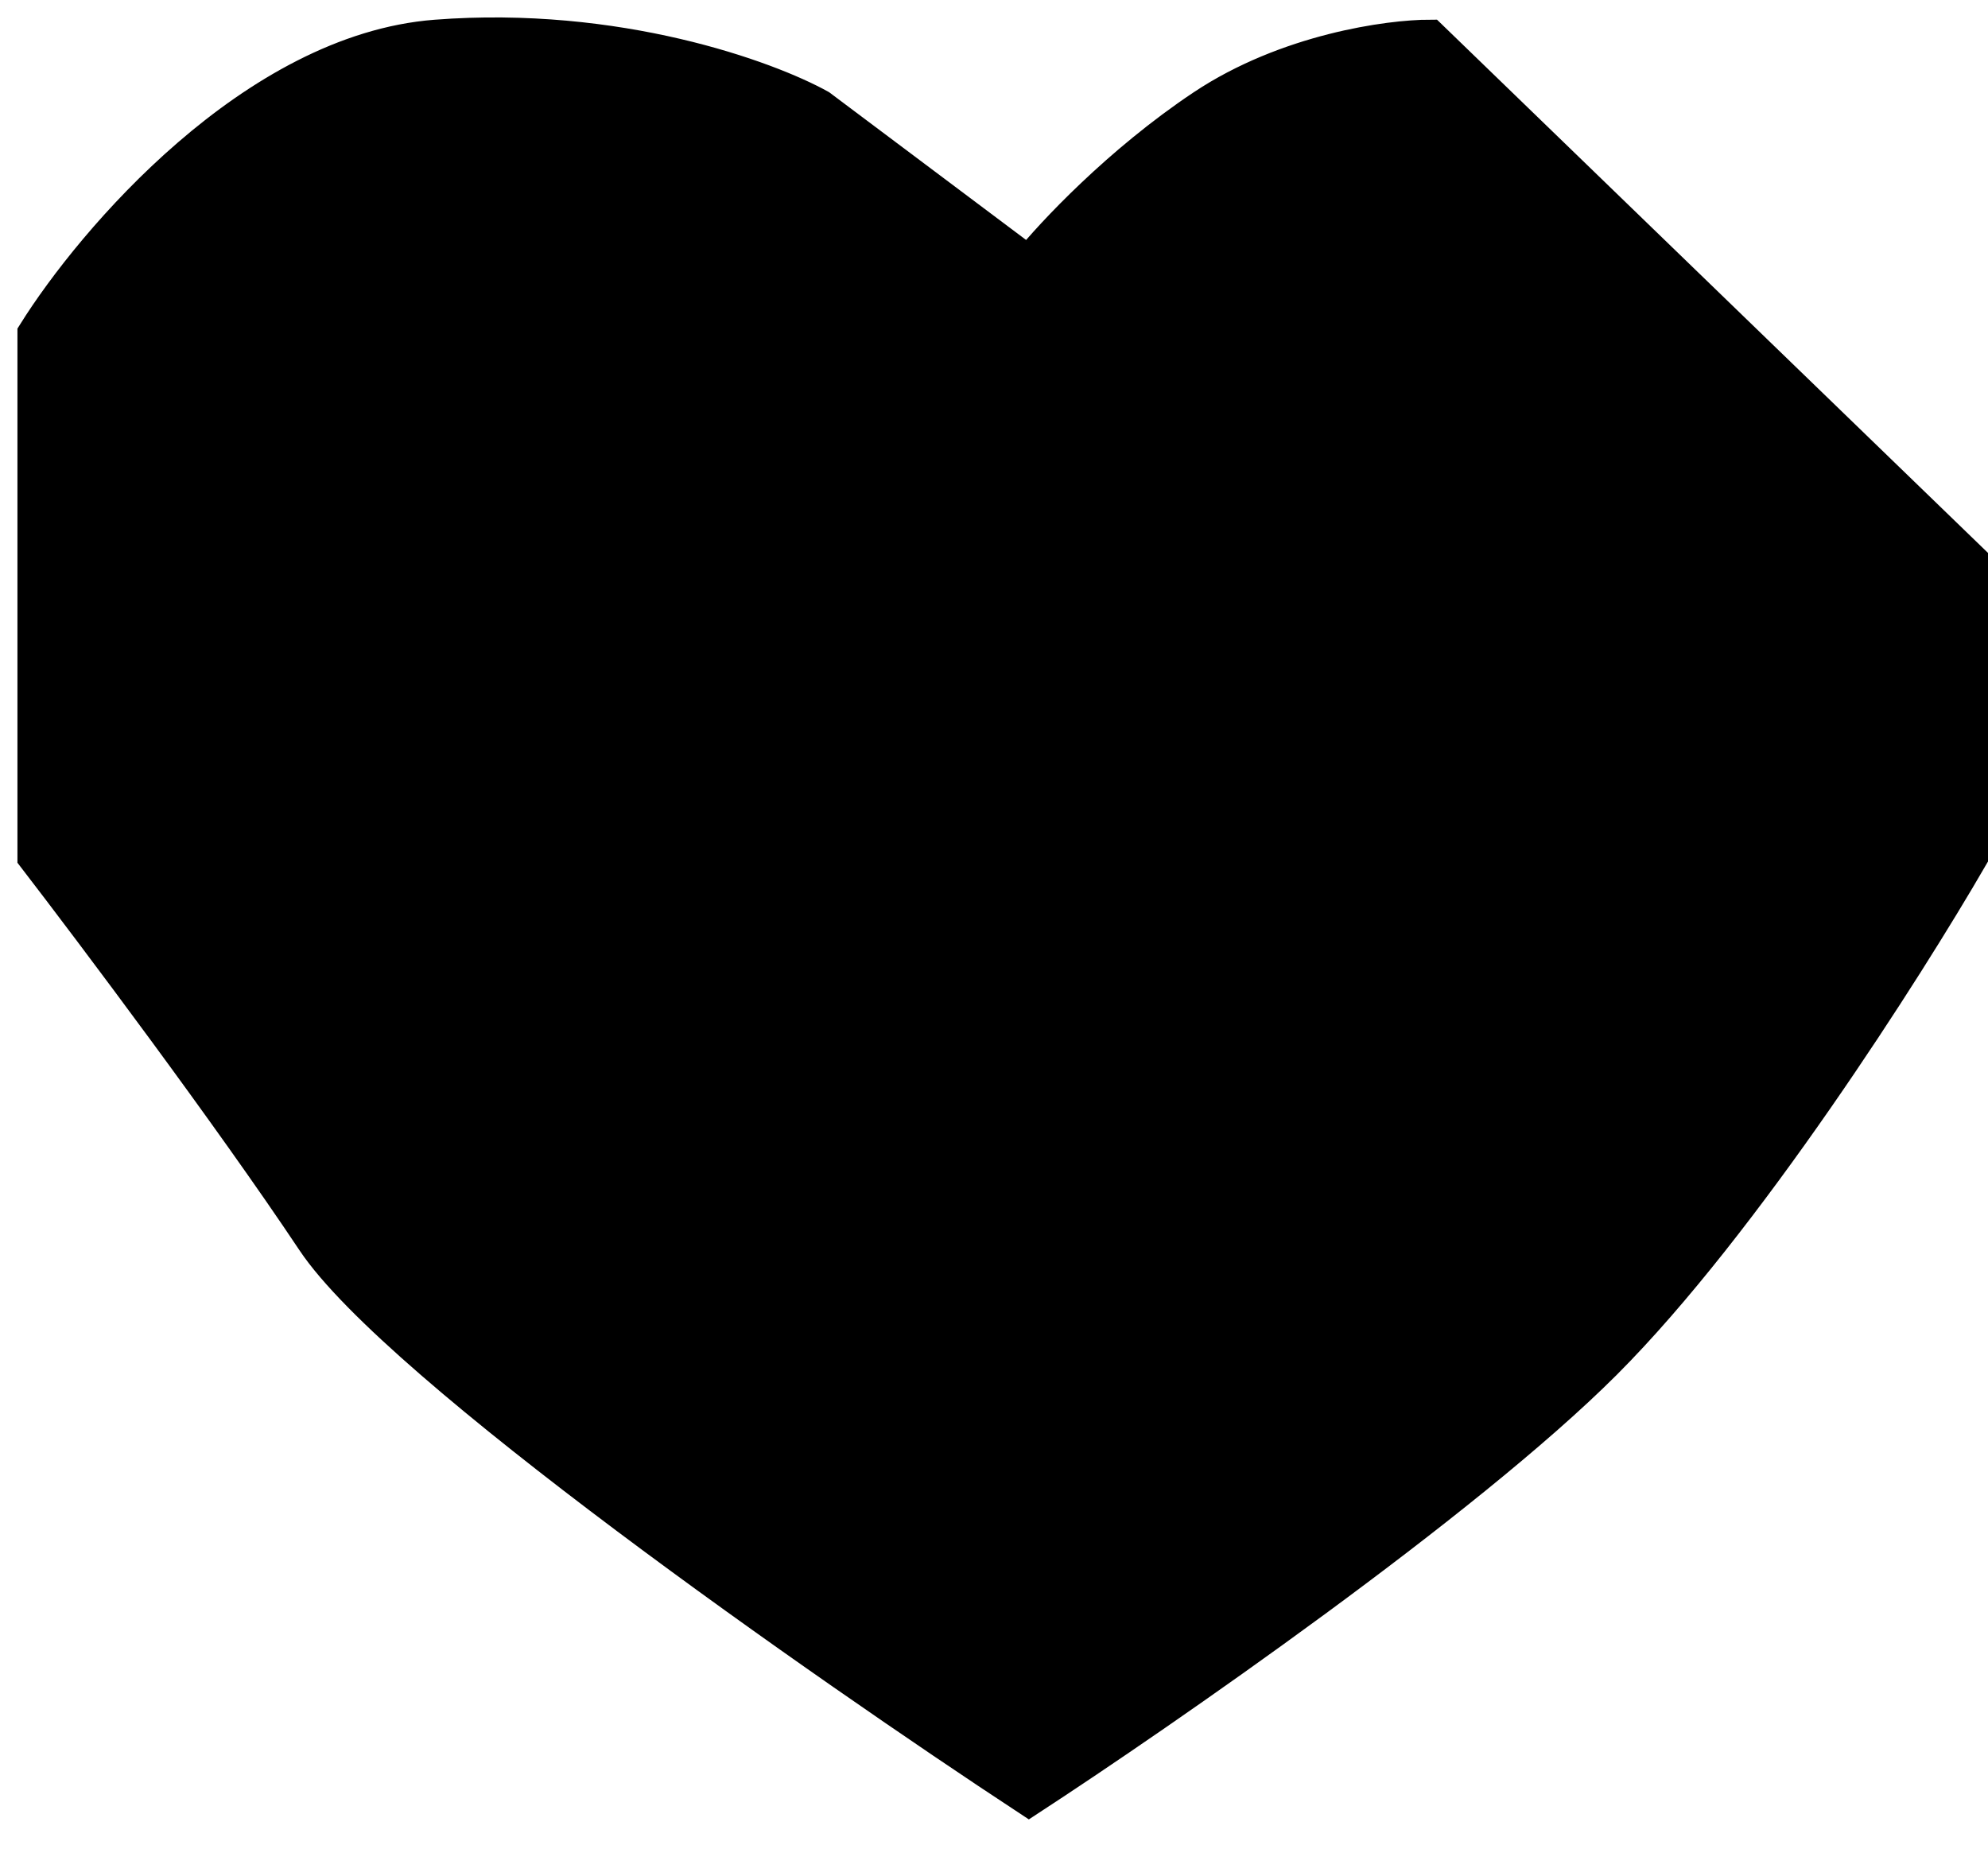 <svg width="57" height="53" viewBox="0 0 57 53" fill="none" xmlns="http://www.w3.org/2000/svg">
<path d="M9 35.564C11.4 39.164 23.667 47.731 29.5 51.564C33.333 49.064 42 43.064 46 39.064C50 35.064 54.667 27.731 56.5 24.564V16.064L41 1.064C39.833 1.064 36.9 1.464 34.5 3.064C32.1 4.664 30.167 6.731 29.5 7.564L23.5 3.064C22 2.231 17.7 0.664 12.5 1.064C7.3 1.464 2.667 6.898 1 9.564V24.564C2.667 26.731 6.6 31.964 9 35.564Z" fill="black" stroke="black"/>
</svg>
